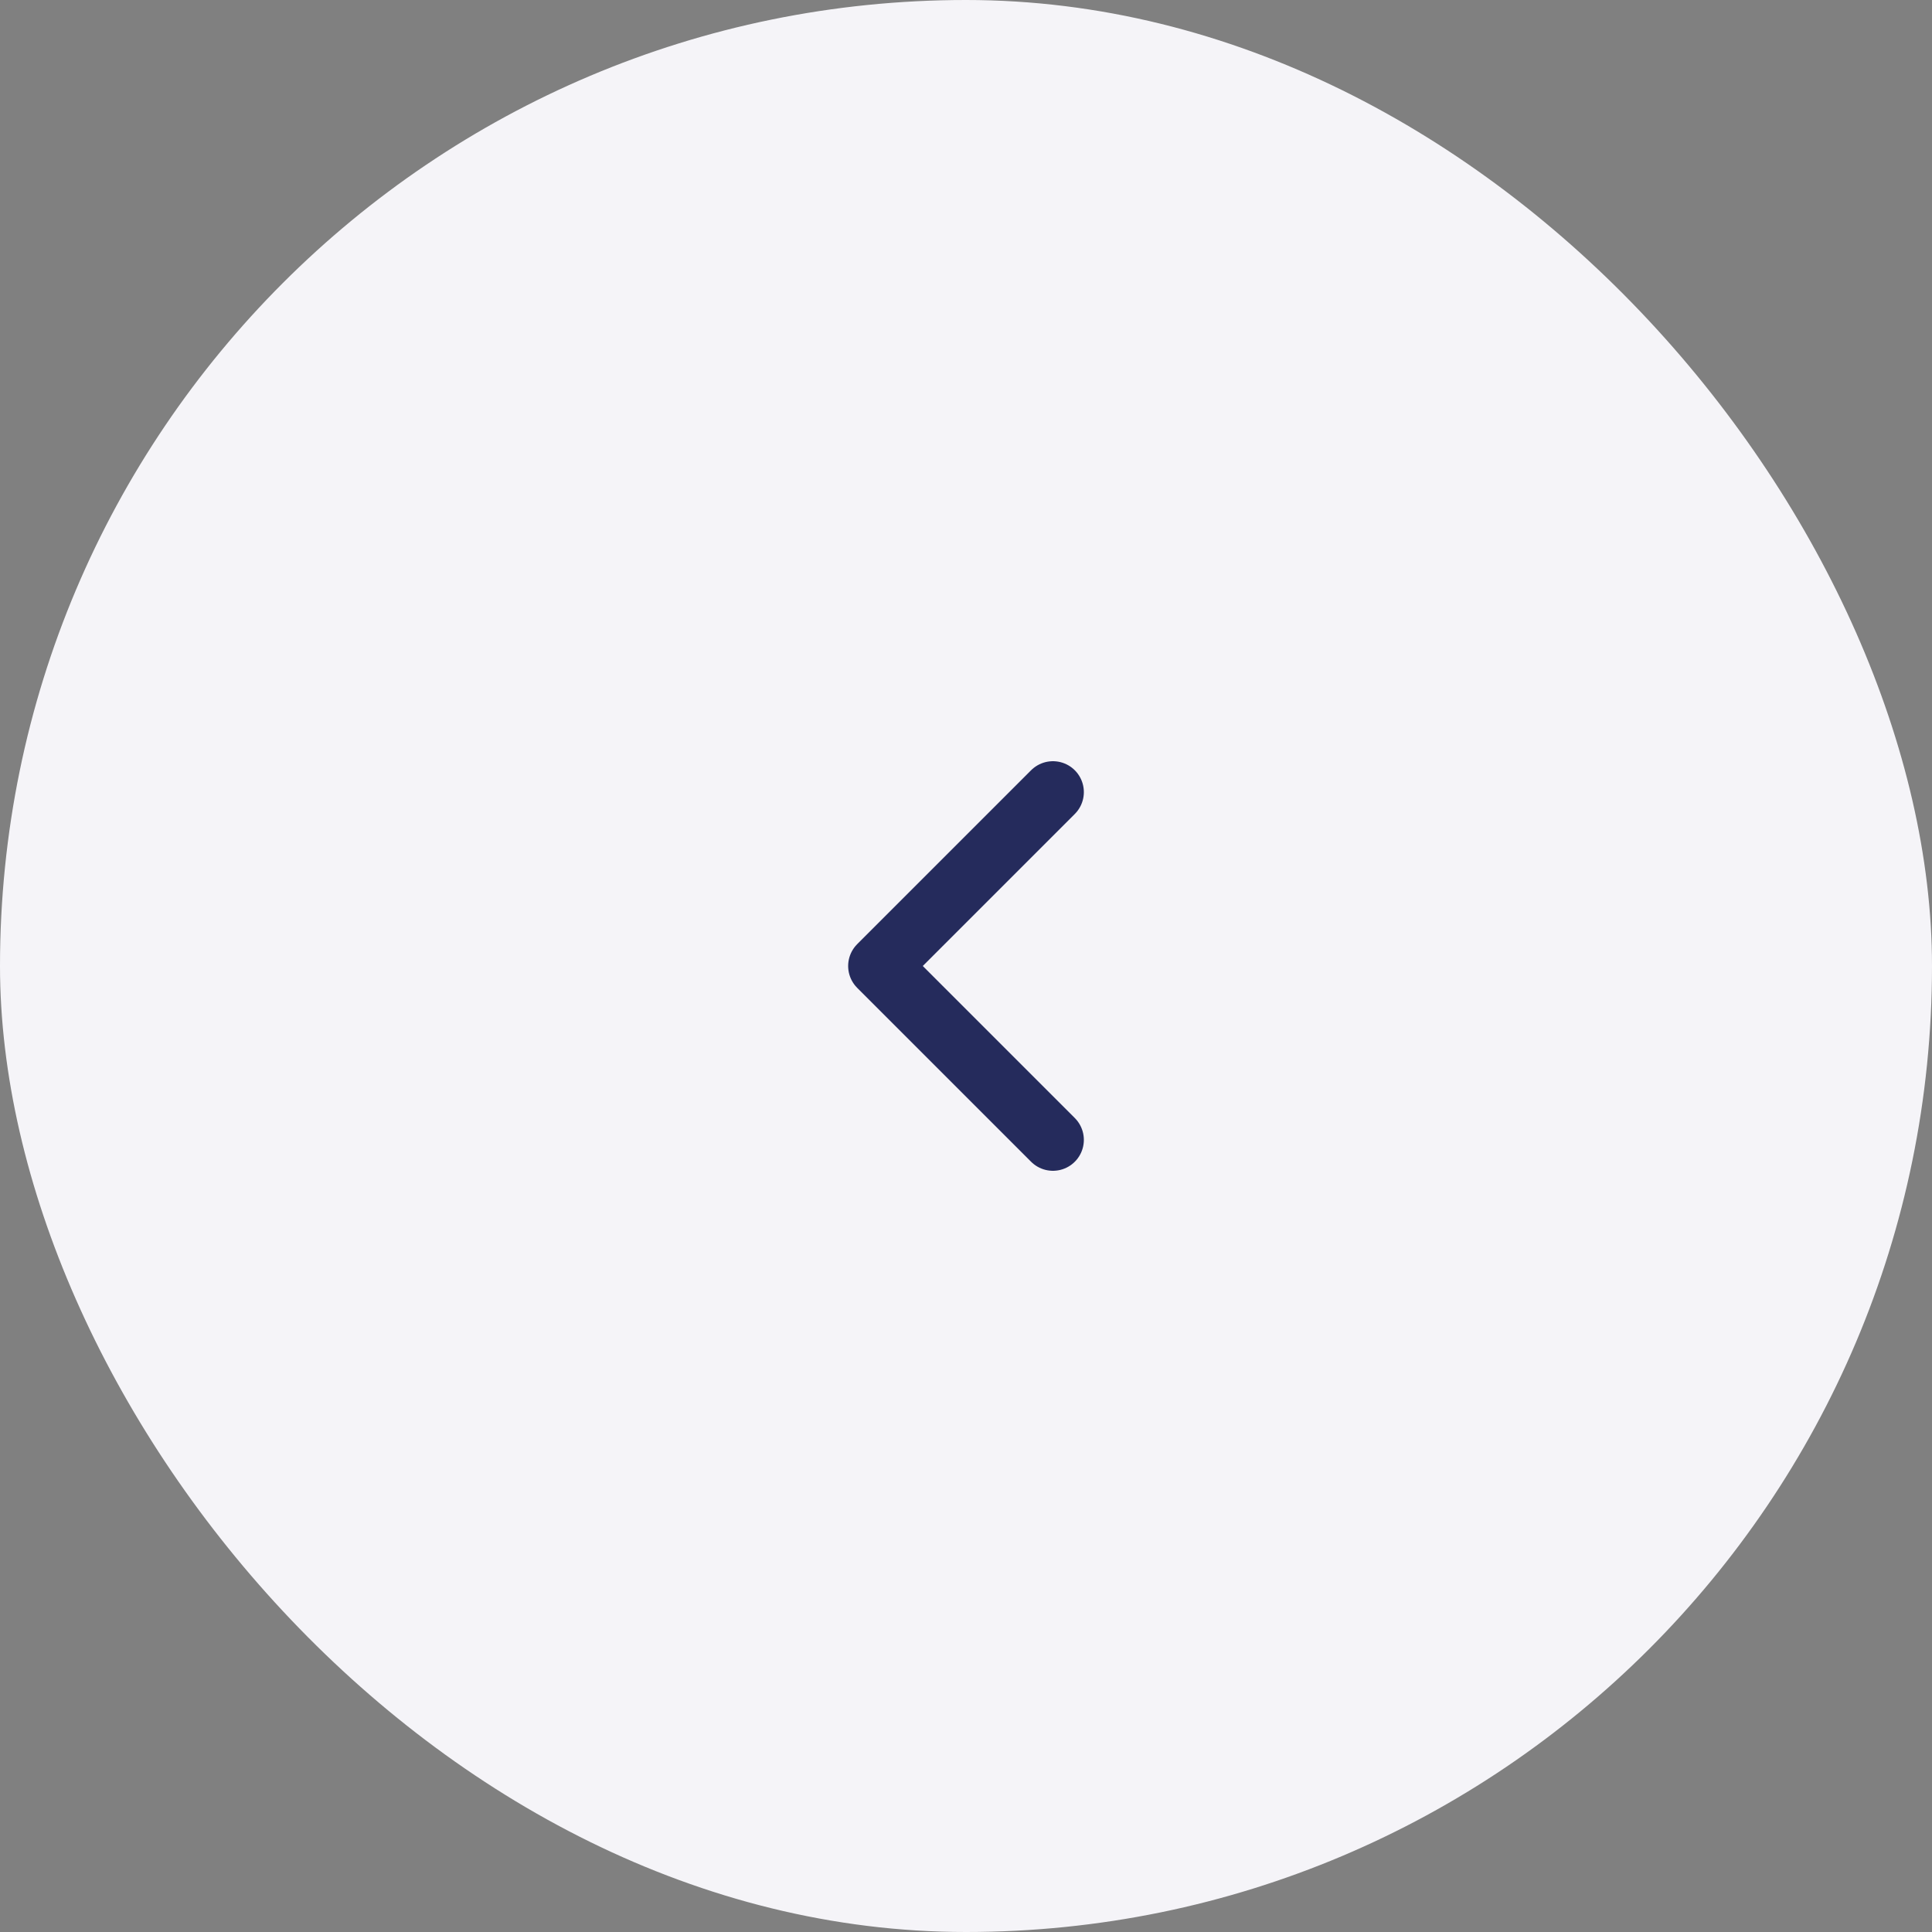 <svg width="50" height="50" viewBox="0 0 50 50" fill="none" xmlns="http://www.w3.org/2000/svg">
<rect x="0" y="0" width="50" height="50" fill="#808080" stroke="none"/>
<rect width="50" height="50" rx="25" fill="#F5F4F8"/>
<path d="M27.25 29.5L22.75 25L27.25 20.5" stroke="#252B5C" stroke-width="1.6" stroke-linecap="round" stroke-linejoin="round"/>
</svg>
